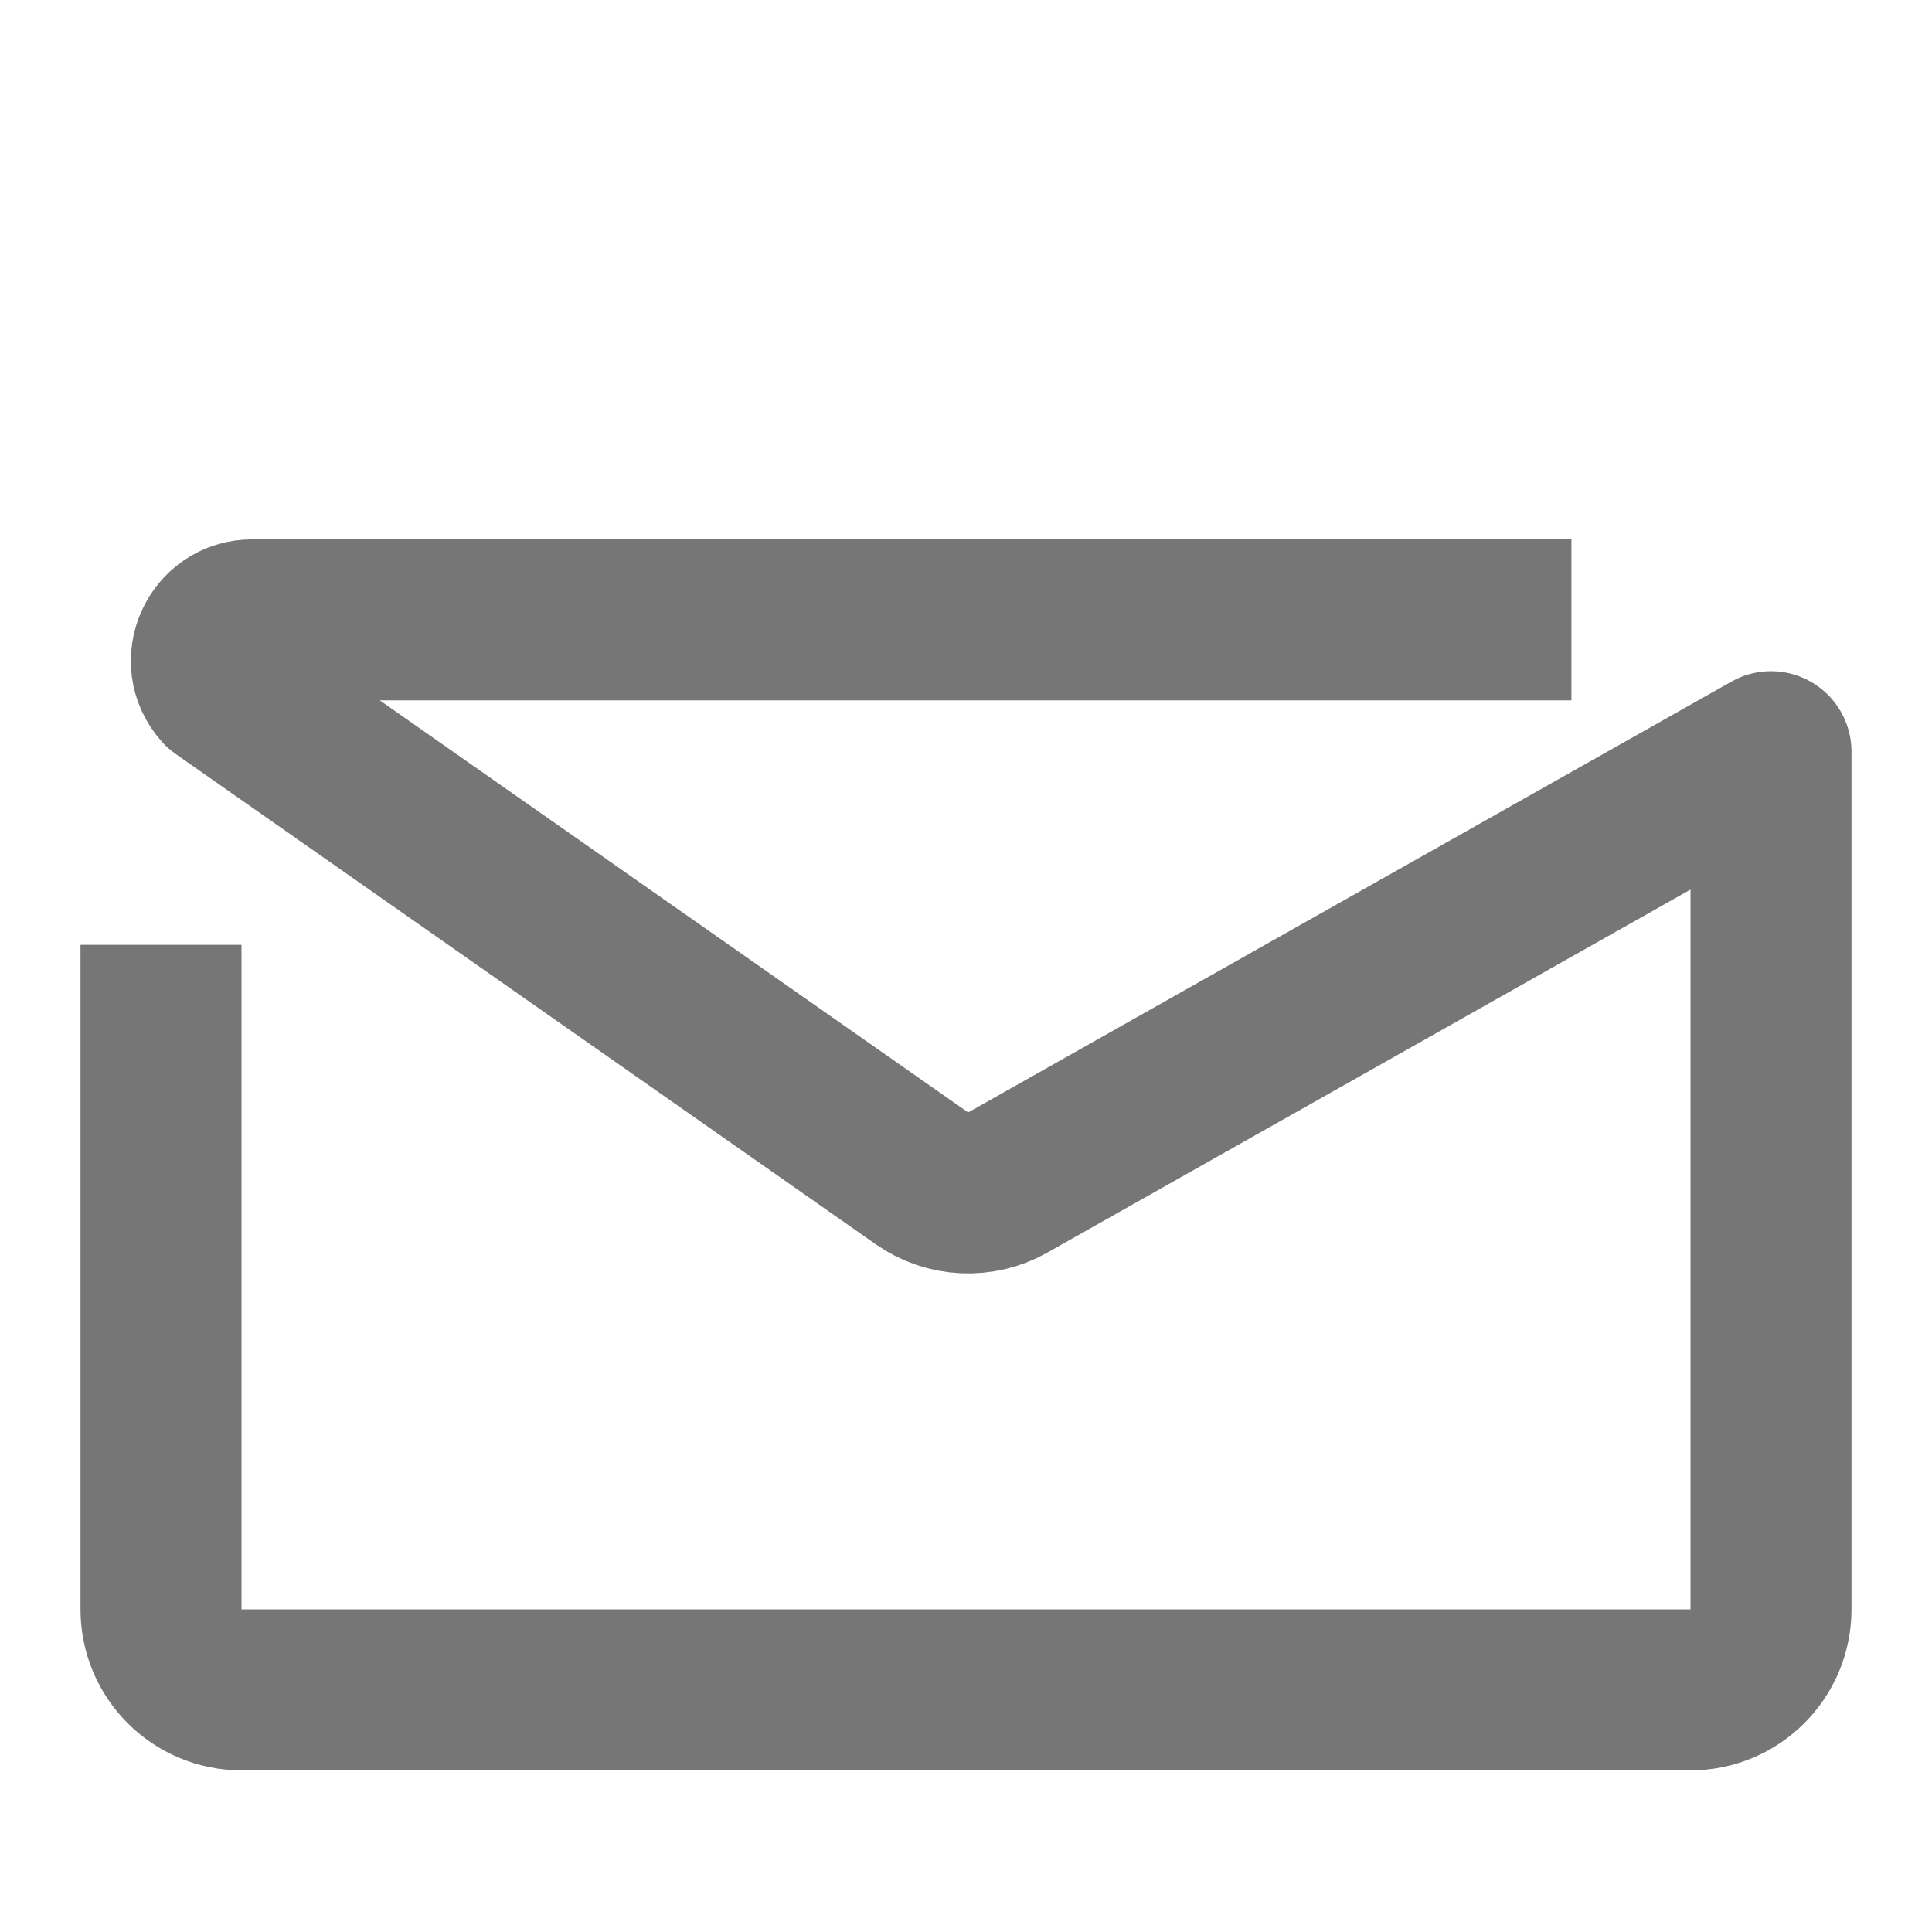 <?xml version="1.0" encoding="UTF-8"?>
<svg width="24px" height="24px" viewBox="0 0 24 24" version="1.1" xmlns="http://www.w3.org/2000/svg"
>
    <!-- Generator: Sketch 54.1 (76490) - https://sketchapp.com -->
    <title>_icon/no_notifications/r/inactive</title>
    <desc>Created with Sketch.</desc>
    <g id="_icon/no_notifications/r/inactive" stroke="none" stroke-width="1" fill="none" fill-rule="evenodd"
       strokeLinecap="round" stroke-linejoin="round">
        <path d="M19.521,7.7 L3.134,7.7 C2.695,7.7 2.463,8.22 2.756,8.547 L11.453,14.638 C11.768,14.859 12.183,14.879 12.518,14.69 L22,9.338 L22,19.992 C22,20.544 21.552,20.992 21,20.992 L3,20.992 C2.448,20.992 2,20.544 2,19.992 L2,11.737"
              id="Stroke-1" stroke="#767676" stroke-width="2"></path>
    </g>
</svg>